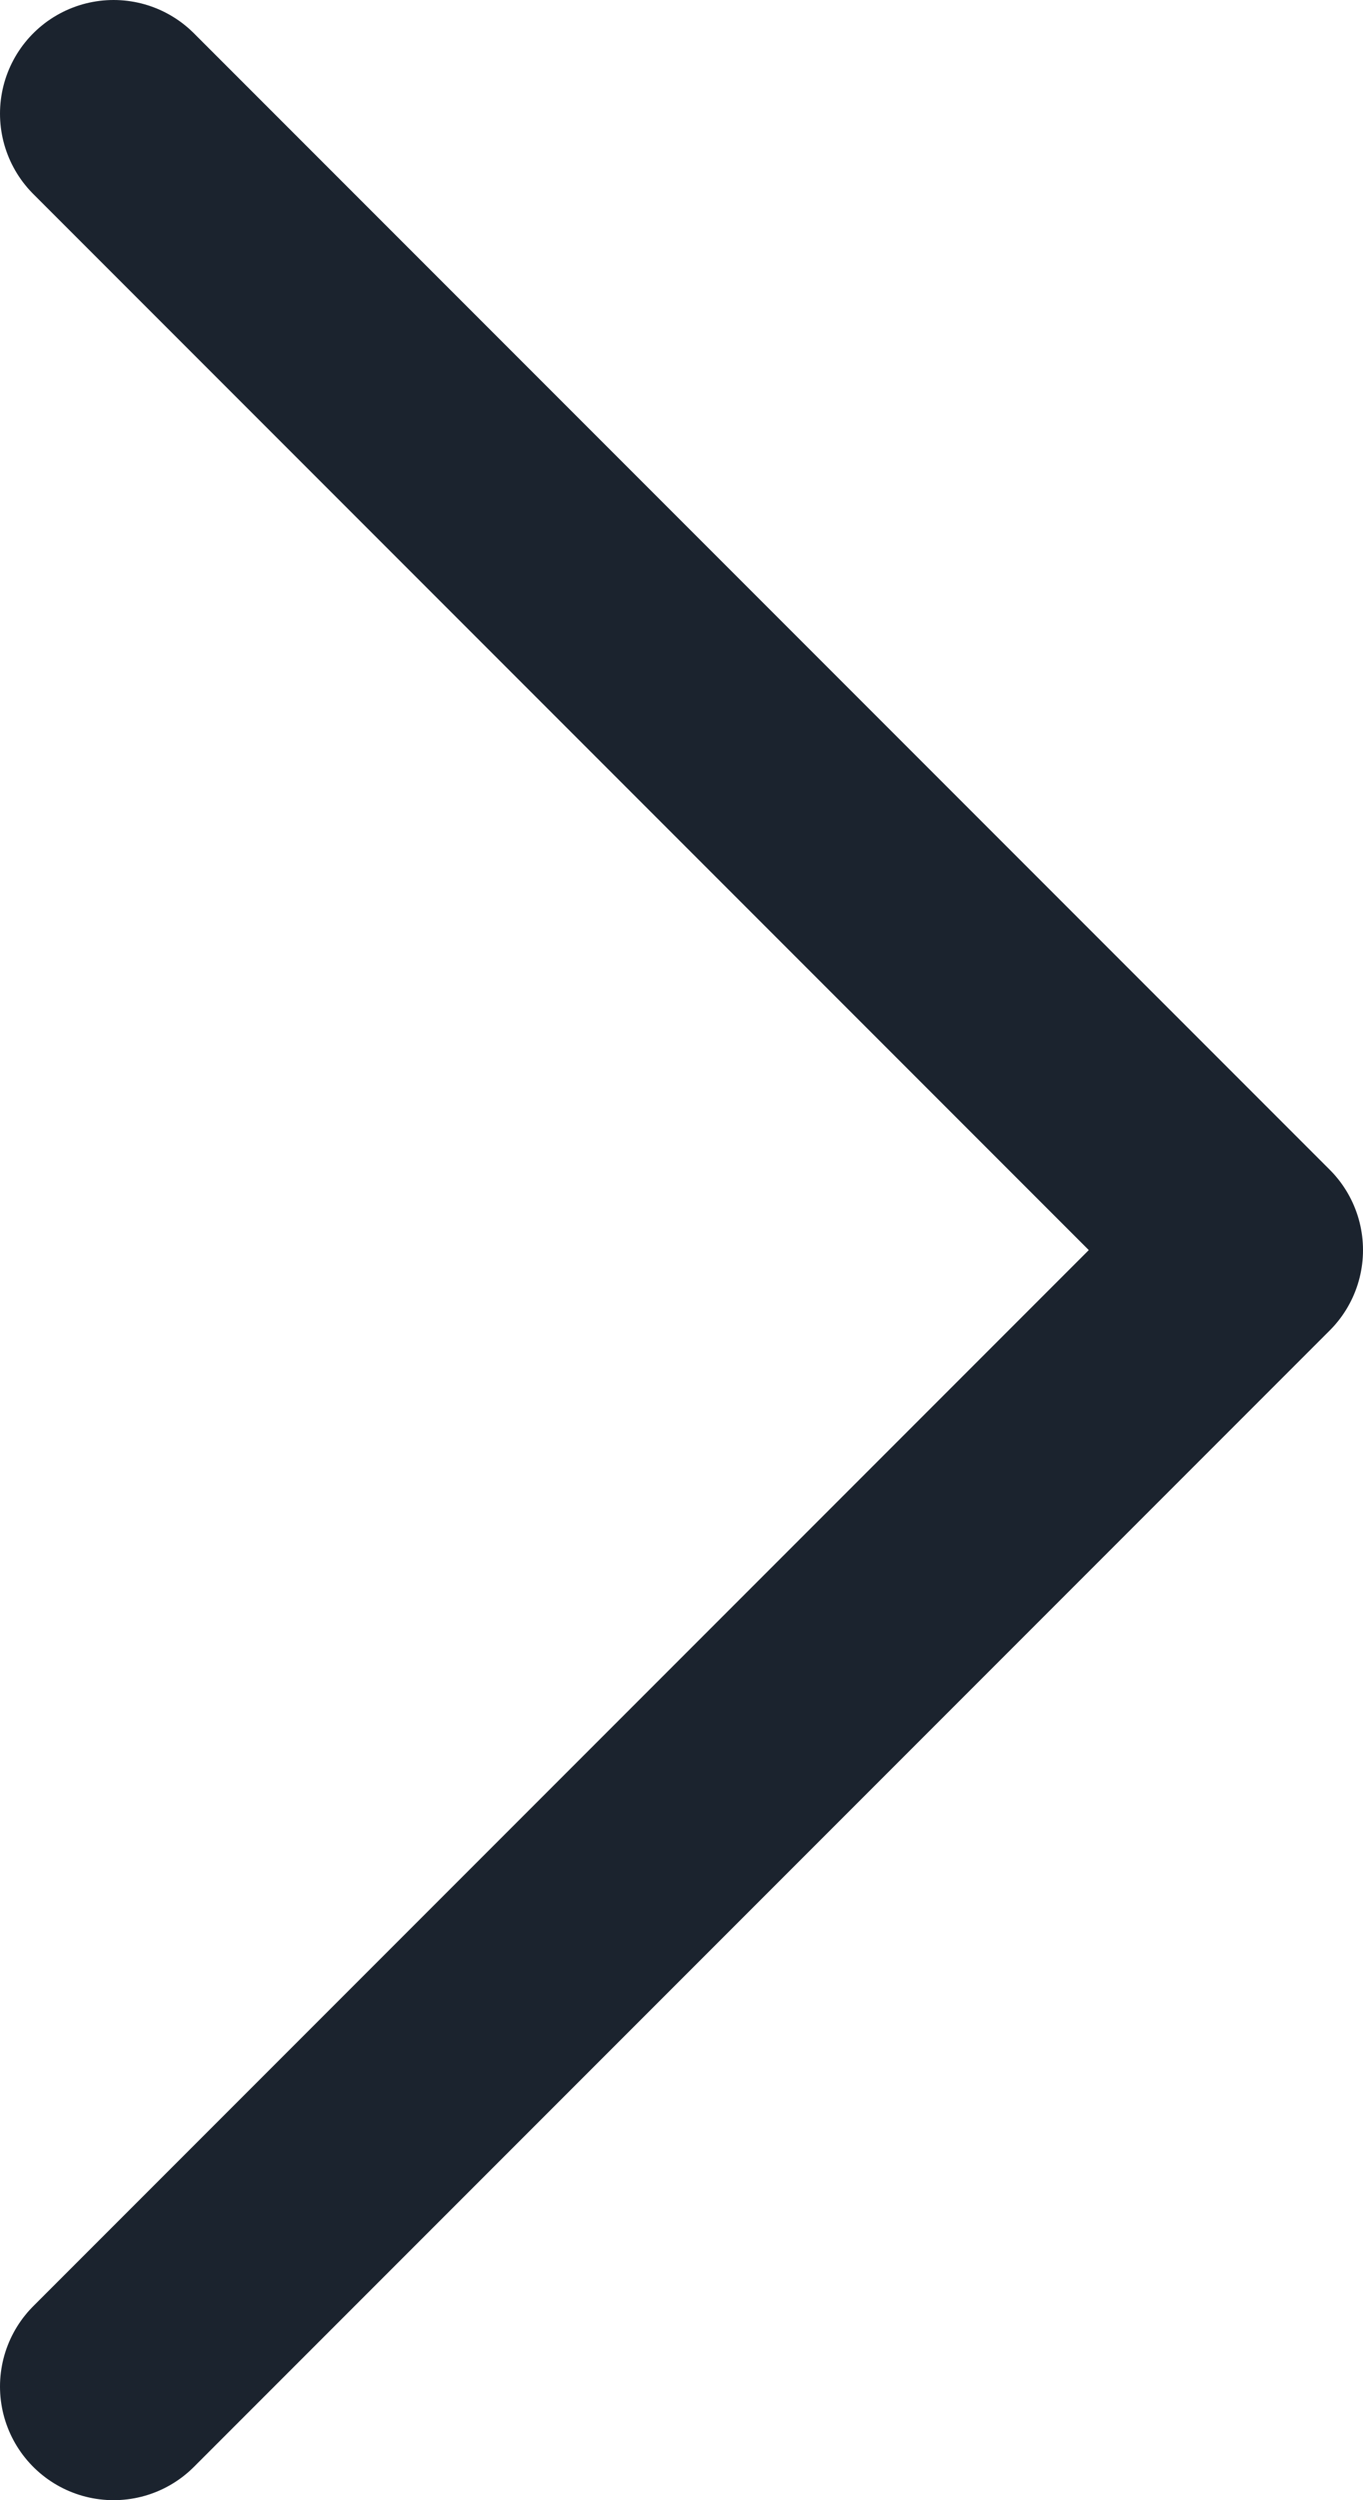 <svg width="12" height="22" viewBox="0 0 12 22" fill="none" xmlns="http://www.w3.org/2000/svg">
<path d="M1 1L11 11L1 21" stroke="#1B232E" stroke-width="2" stroke-linecap="round" stroke-linejoin="round"/>
</svg>
